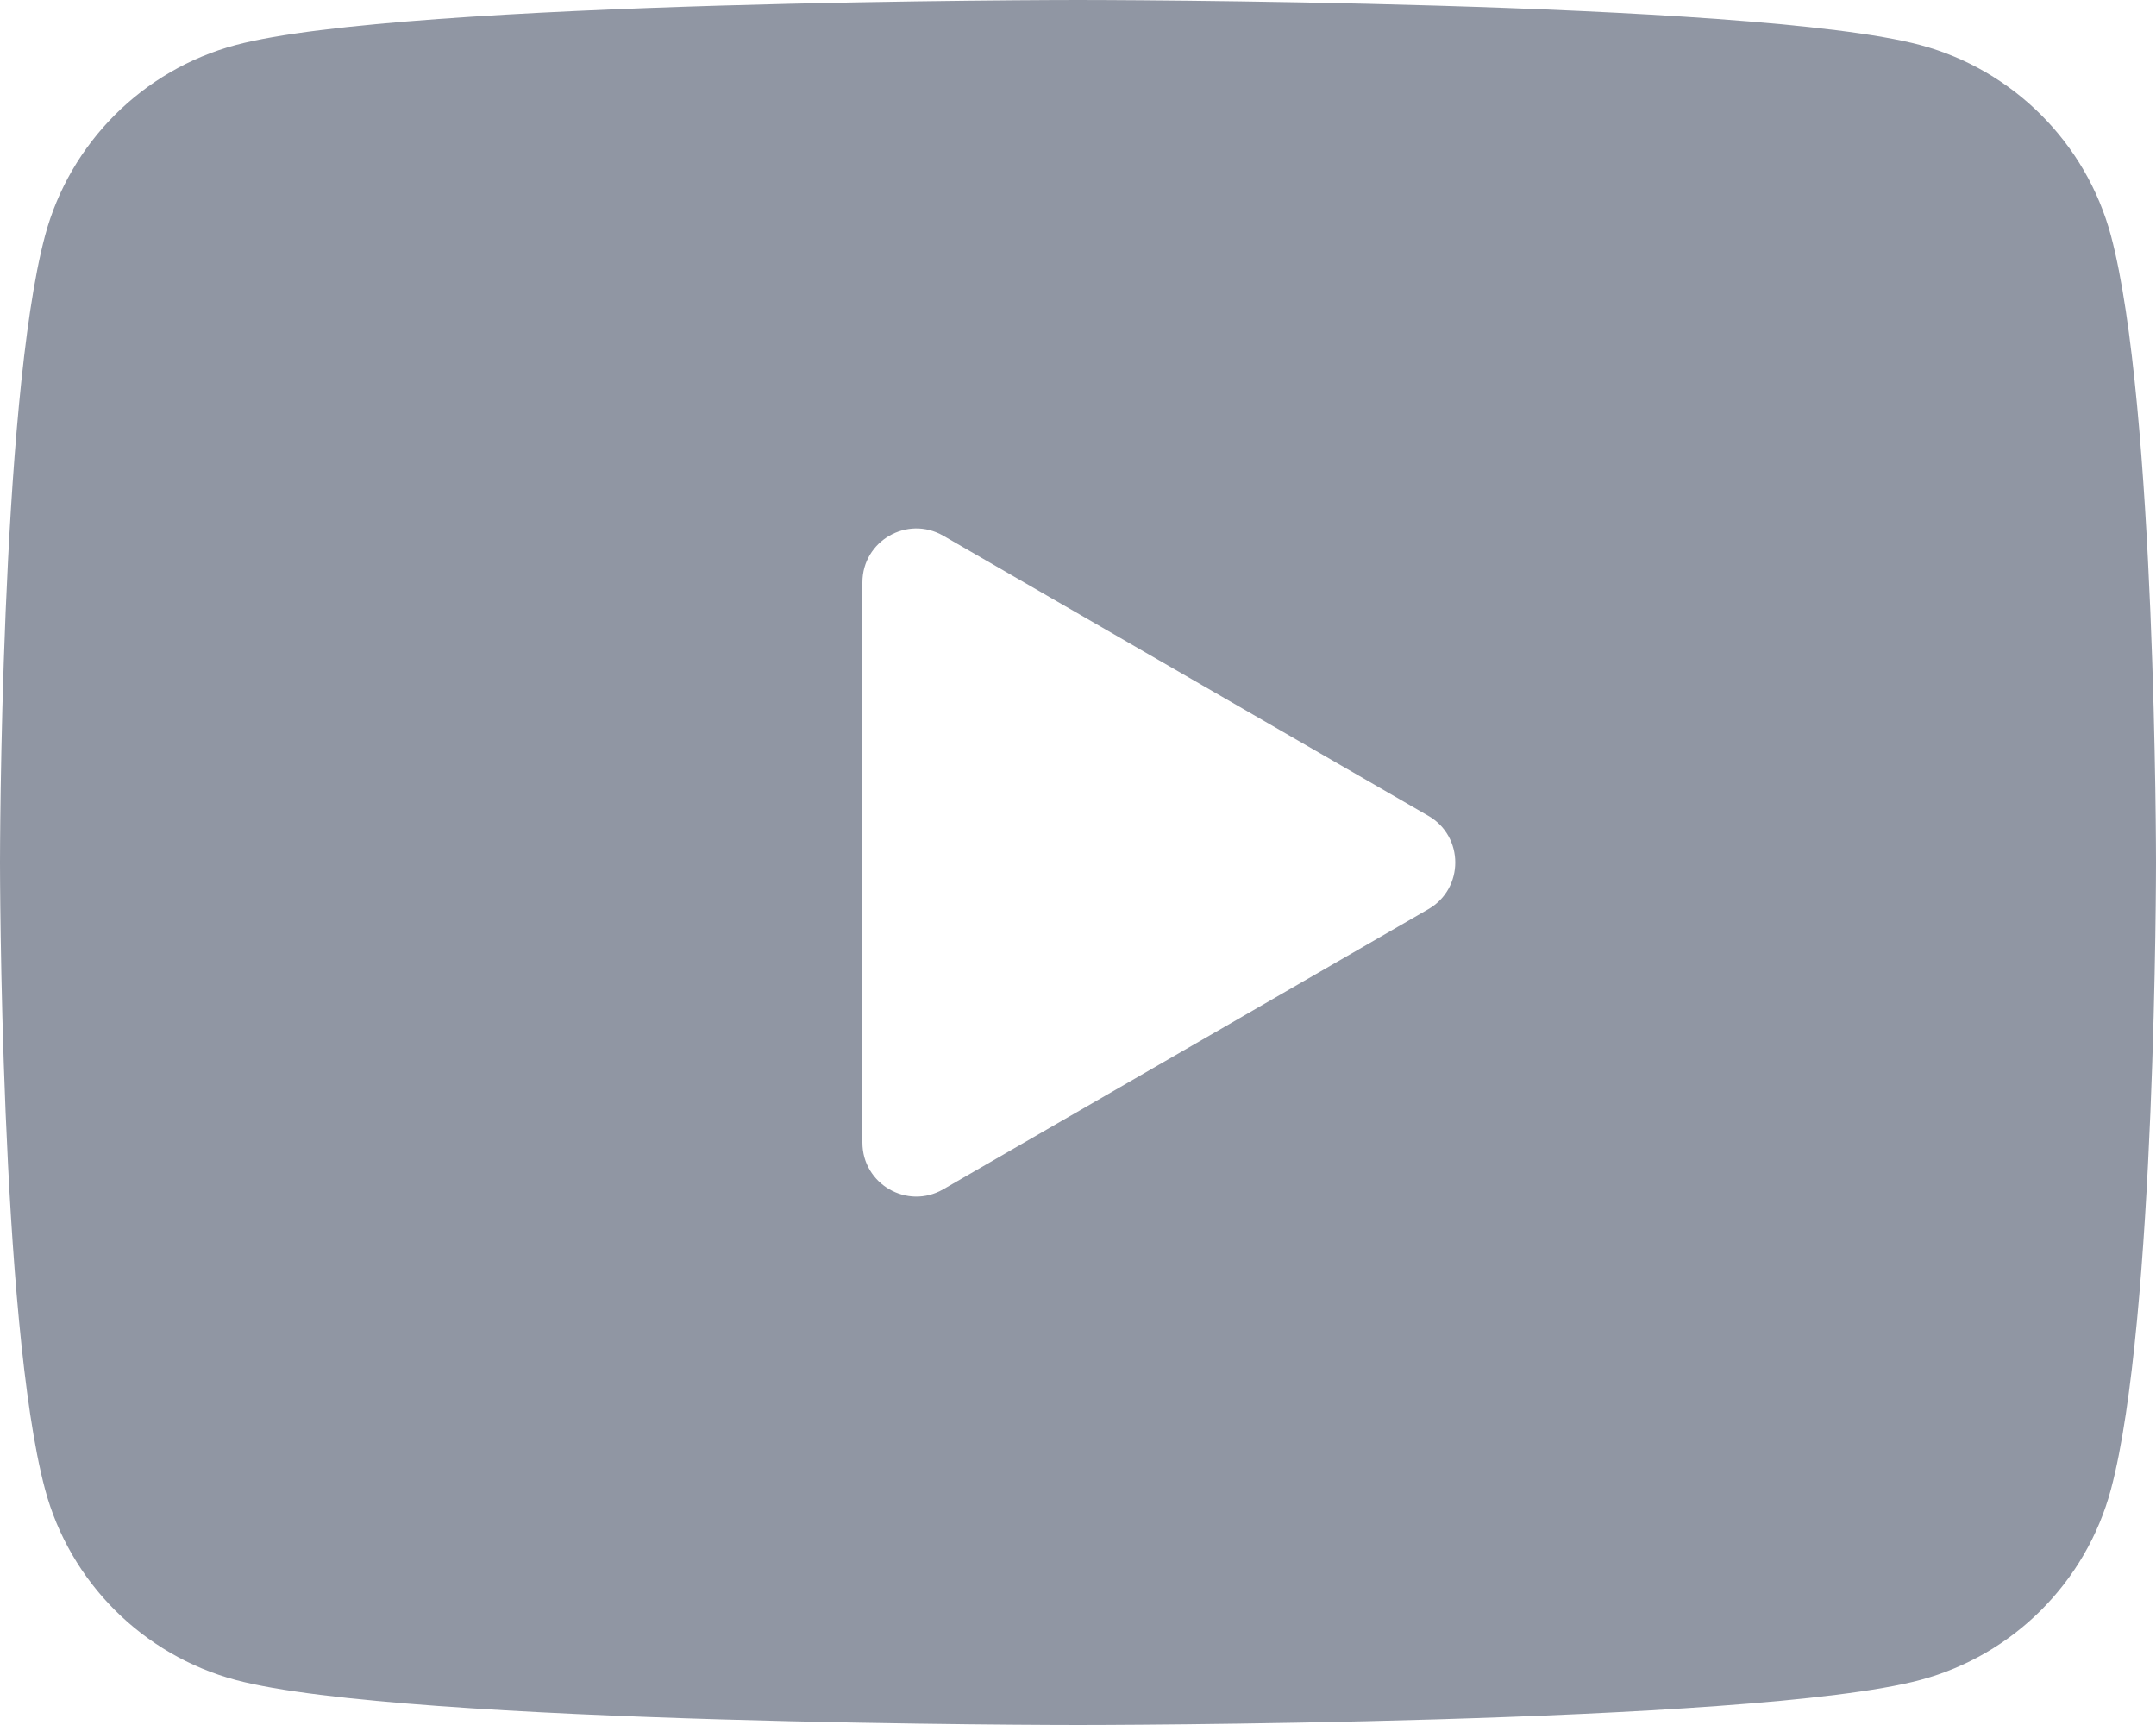 <svg width="125" height="100" viewBox="0 0 125 100" fill="none" xmlns="http://www.w3.org/2000/svg">
<path d="M122.388 13.662C120.95 8.287 116.712 4.05 111.337 2.612C101.587 1.30385e-06 62.5 0 62.5 0C62.5 0 23.413 1.30385e-06 13.662 2.612C8.287 4.05 4.05 8.287 2.612 13.662C-1.86265e-07 23.413 0 50 0 50C0 50 -1.86265e-07 76.588 2.612 86.338C4.05 91.713 8.287 95.95 13.662 97.388C23.413 100 62.5 100 62.5 100C62.5 100 101.587 100 111.337 97.388C116.719 95.95 120.95 91.713 122.388 86.338C125 76.588 125 50 125 50C125 50 125 23.413 122.388 13.662ZM50 66.237V33.763C50 31.356 52.606 29.856 54.688 31.056L82.812 47.294C84.894 48.494 84.894 51.506 82.812 52.706L54.688 68.944C52.606 70.15 50 68.644 50 66.237Z" fill="#9096A3"/>
</svg>
